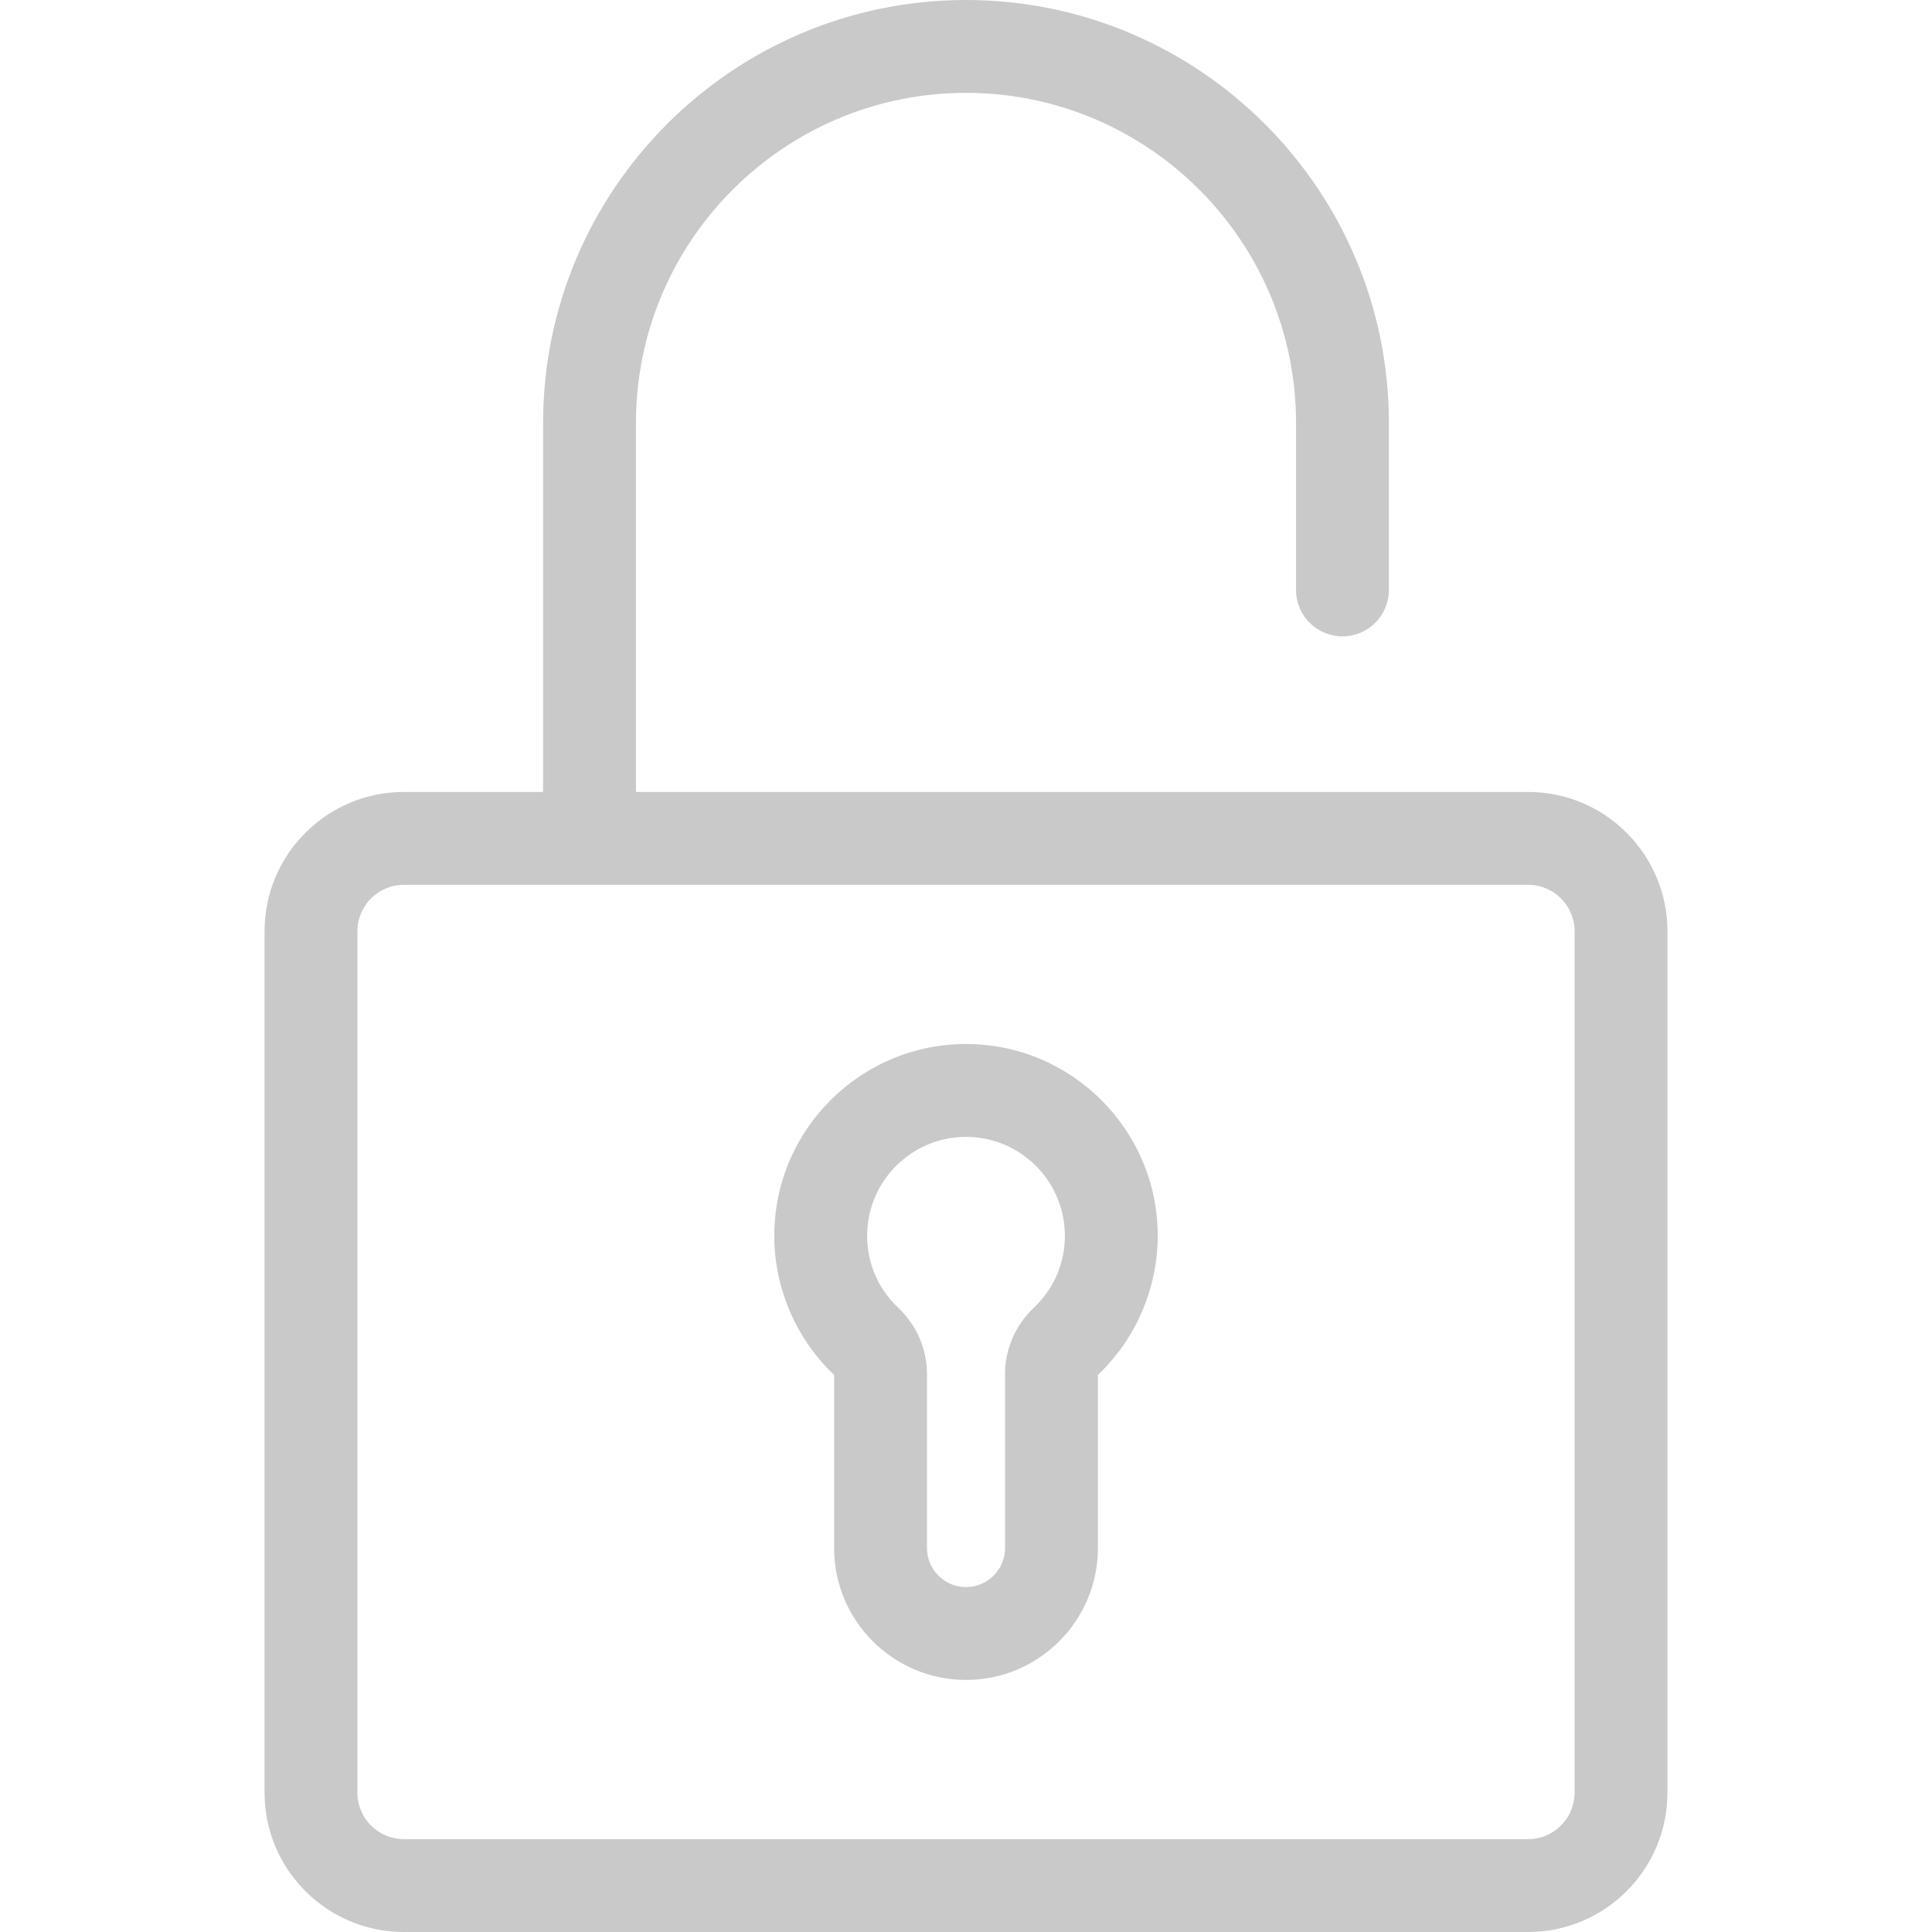 <?xml version="1.0"?>
<svg xmlns="http://www.w3.org/2000/svg" xmlns:xlink="http://www.w3.org/1999/xlink" version="1.1" id="Layer_1" x="0px" y="0px" viewBox="0 0 512 512" style="enable-background:new 0 0 512 512;" xml:space="preserve" width="512px" height="512px"><g><g>
	<g>
		<path d="M256,276.673c-28.016,0-50.81,22.793-50.81,50.81c0,13.895,5.775,27.33,15.857,36.891v45.875    c0,19.273,15.68,34.953,34.953,34.953s34.953-15.68,34.953-34.953v-45.875c10.078-9.555,15.857-22.993,15.857-36.891    C306.81,299.466,284.017,276.673,256,276.673z M273.98,346.558c-4.851,4.571-7.633,10.96-7.633,17.53v46.161    c0,5.705-4.64,10.345-10.345,10.345c-5.705,0-10.345-4.64-10.345-10.345v-46.161c0-6.57-2.782-12.96-7.63-17.527    c-5.304-5.003-8.226-11.778-8.226-19.078c0-14.447,11.755-26.202,26.202-26.202s26.202,11.755,26.202,26.202    C282.202,334.783,279.28,341.558,273.98,346.558z" data-original="#000000" class="active-path" data-old_color="#000000" fill="#C9C9C9"/>
	</g>
</g><g>
	<g>
		<path d="M404.978,209.876h-236.44v-97.804c0-48.227,39.234-87.464,87.462-87.464s87.463,39.237,87.463,87.464v44.268    c0,6.795,5.51,12.304,12.304,12.304s12.304-5.508,12.304-12.304v-44.268C368.071,50.275,317.796,0,256,0    S143.929,50.275,143.929,112.072v97.804h-36.908c-20.353,0-36.911,16.559-36.911,36.911v228.301    c0,20.353,16.558,36.911,36.911,36.911h297.957c20.353,0,36.911-16.558,36.911-36.911V246.788    C441.89,226.435,425.331,209.876,404.978,209.876z M417.282,475.089c0,6.784-5.519,12.304-12.304,12.304H107.022    c-6.784,0-12.304-5.519-12.304-12.304V246.788c0-6.784,5.52-12.304,12.304-12.304h297.957c6.784,0,12.304,5.519,12.304,12.304    V475.089z" data-original="#000000" class="active-path" data-old_color="#000000" fill="#C9C9C9"/>
	</g>
</g></g> </svg>
